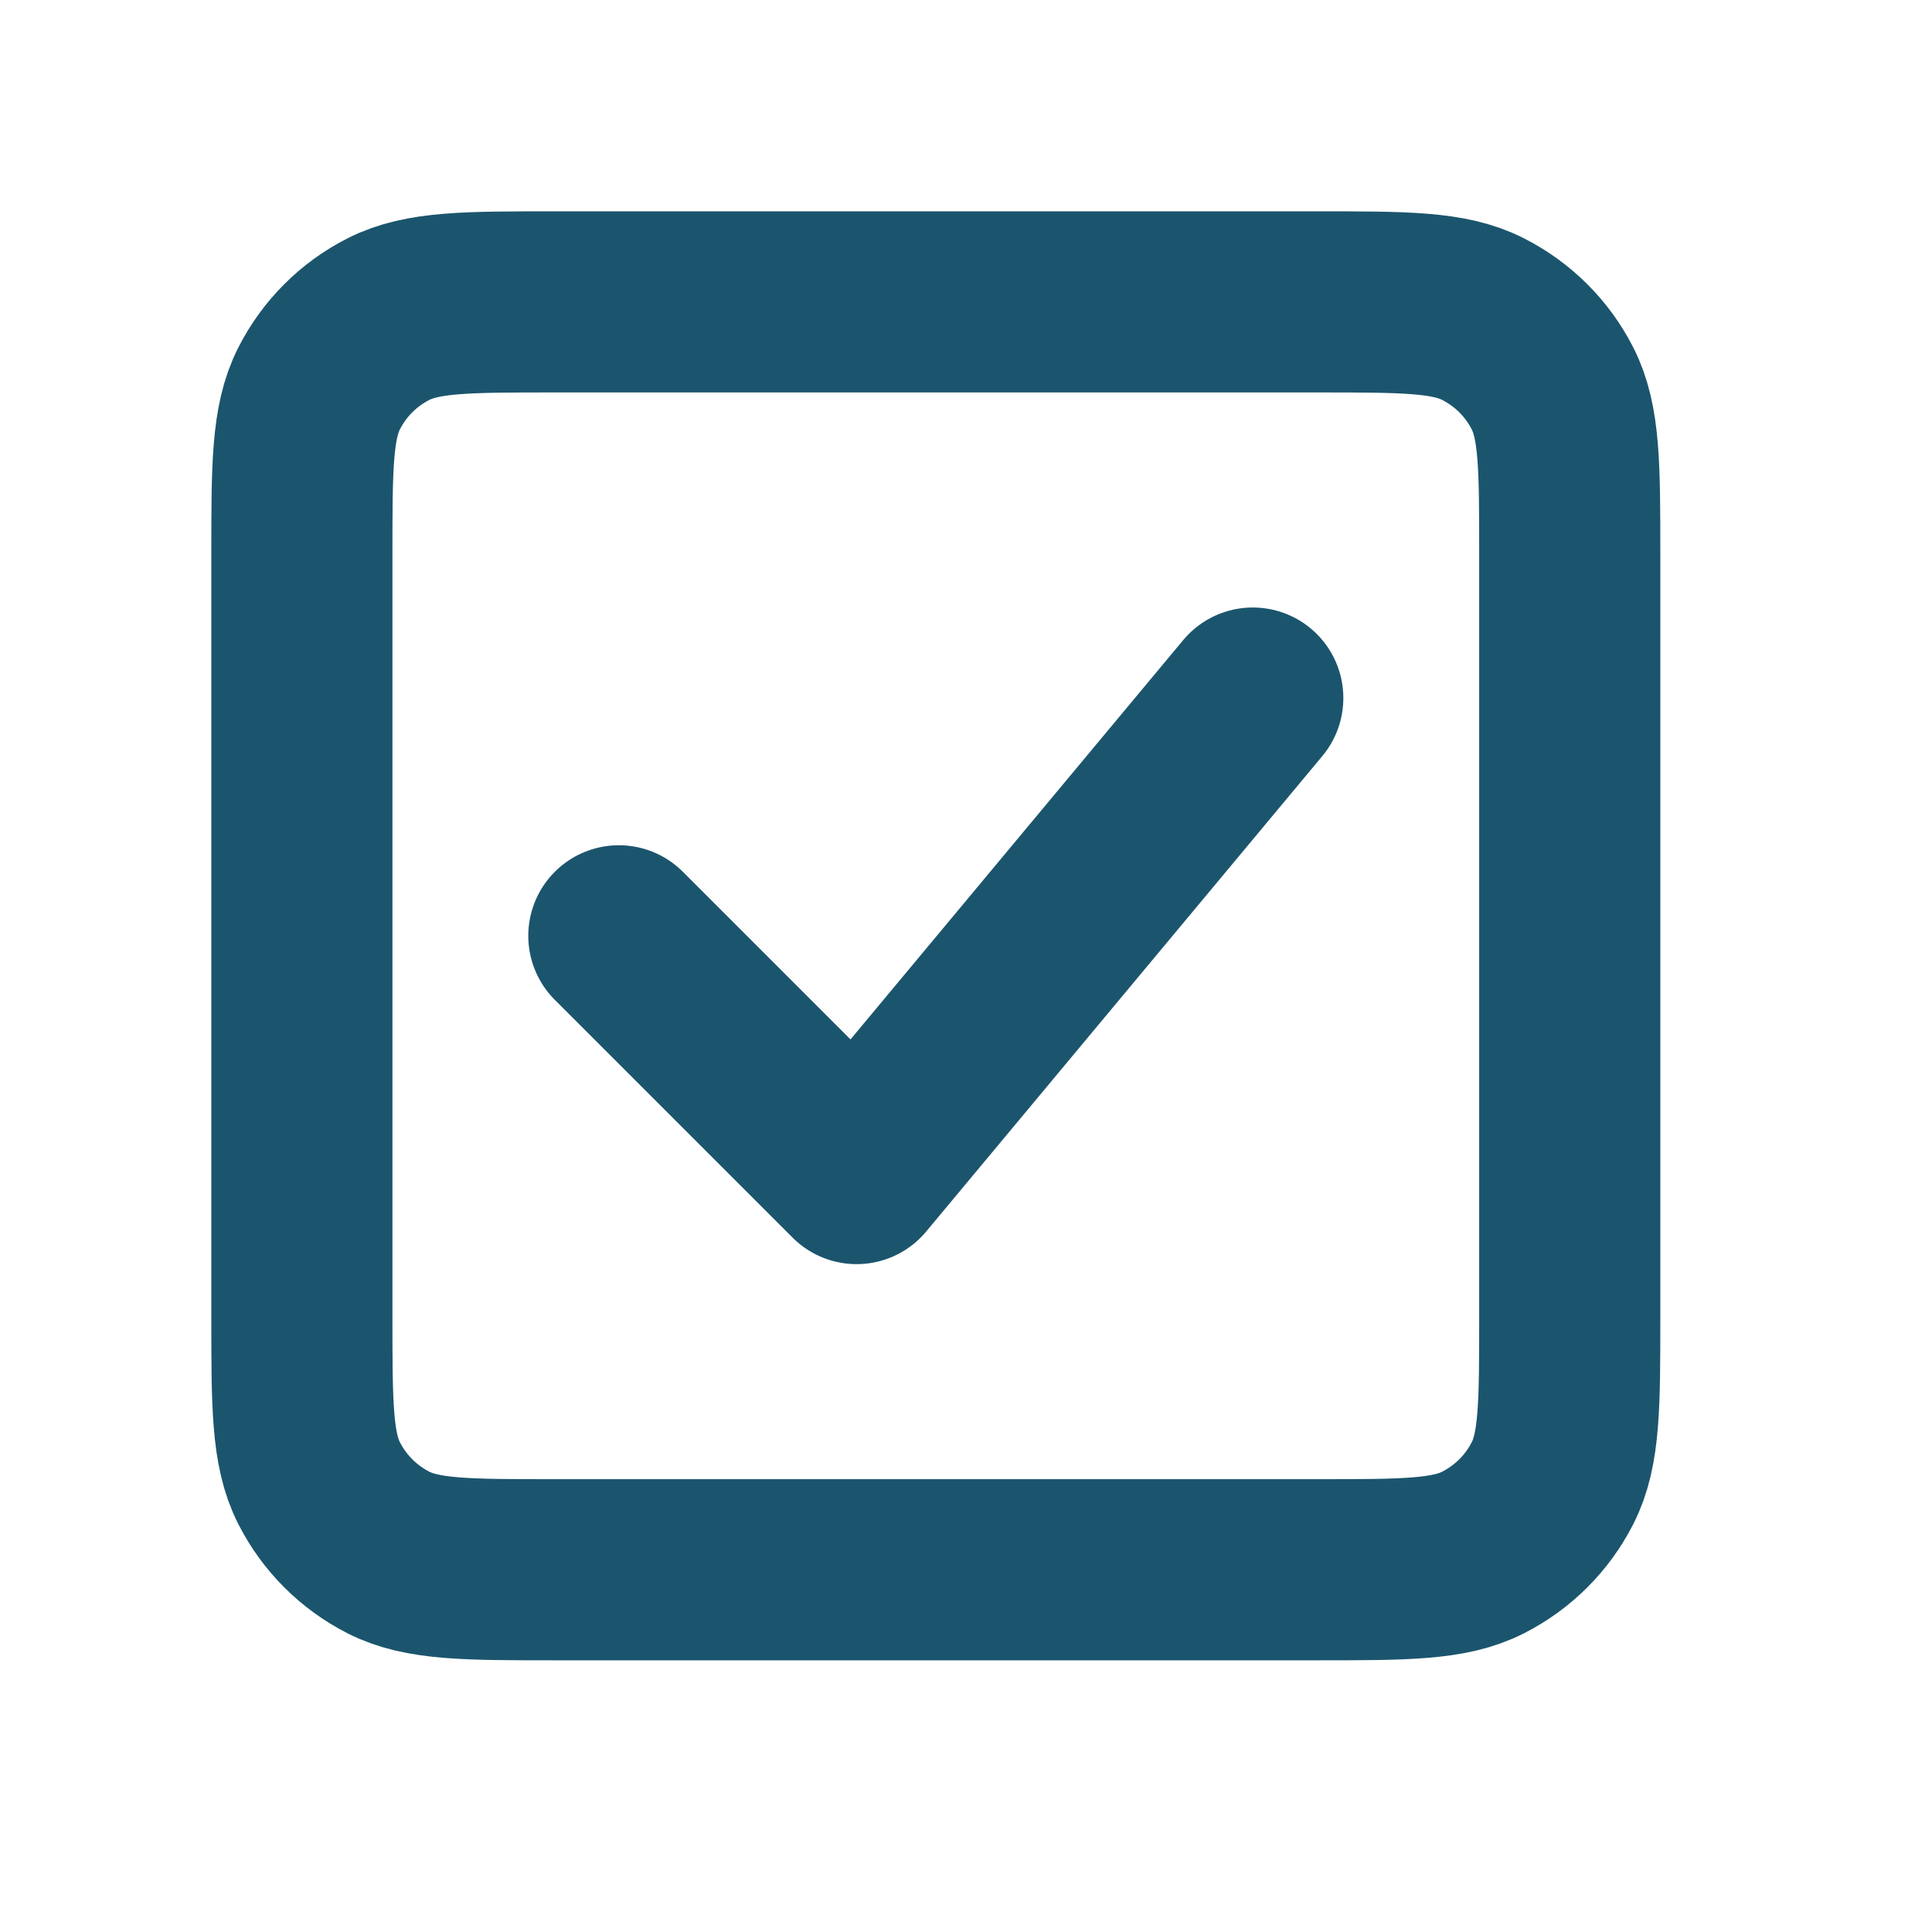 <svg width="32" height="32" viewBox="0 0 32 32" fill="none" xmlns="http://www.w3.org/2000/svg">
<path d="M10.25 15.5L14.188 19.438L20.75 11.562M5 21.8V9.2C5 7.73 5 6.995 5.286 6.433C5.538 5.938 5.938 5.538 6.433 5.286C6.995 5 7.73 5 9.2 5H21.8C23.27 5 24.005 5 24.565 5.286C25.06 5.538 25.462 5.938 25.714 6.433C26 6.994 26 7.729 26 9.196V21.805C26 23.273 26 24.006 25.714 24.567C25.462 25.061 25.06 25.462 24.565 25.714C24.005 26 23.271 26 21.804 26H9.196C7.729 26 6.994 26 6.433 25.714C5.939 25.462 5.538 25.061 5.286 24.567C5 24.005 5 23.27 5 21.8Z" stroke="#1B556D" stroke-width="3" stroke-linecap="round" stroke-linejoin="round"/>
</svg>
